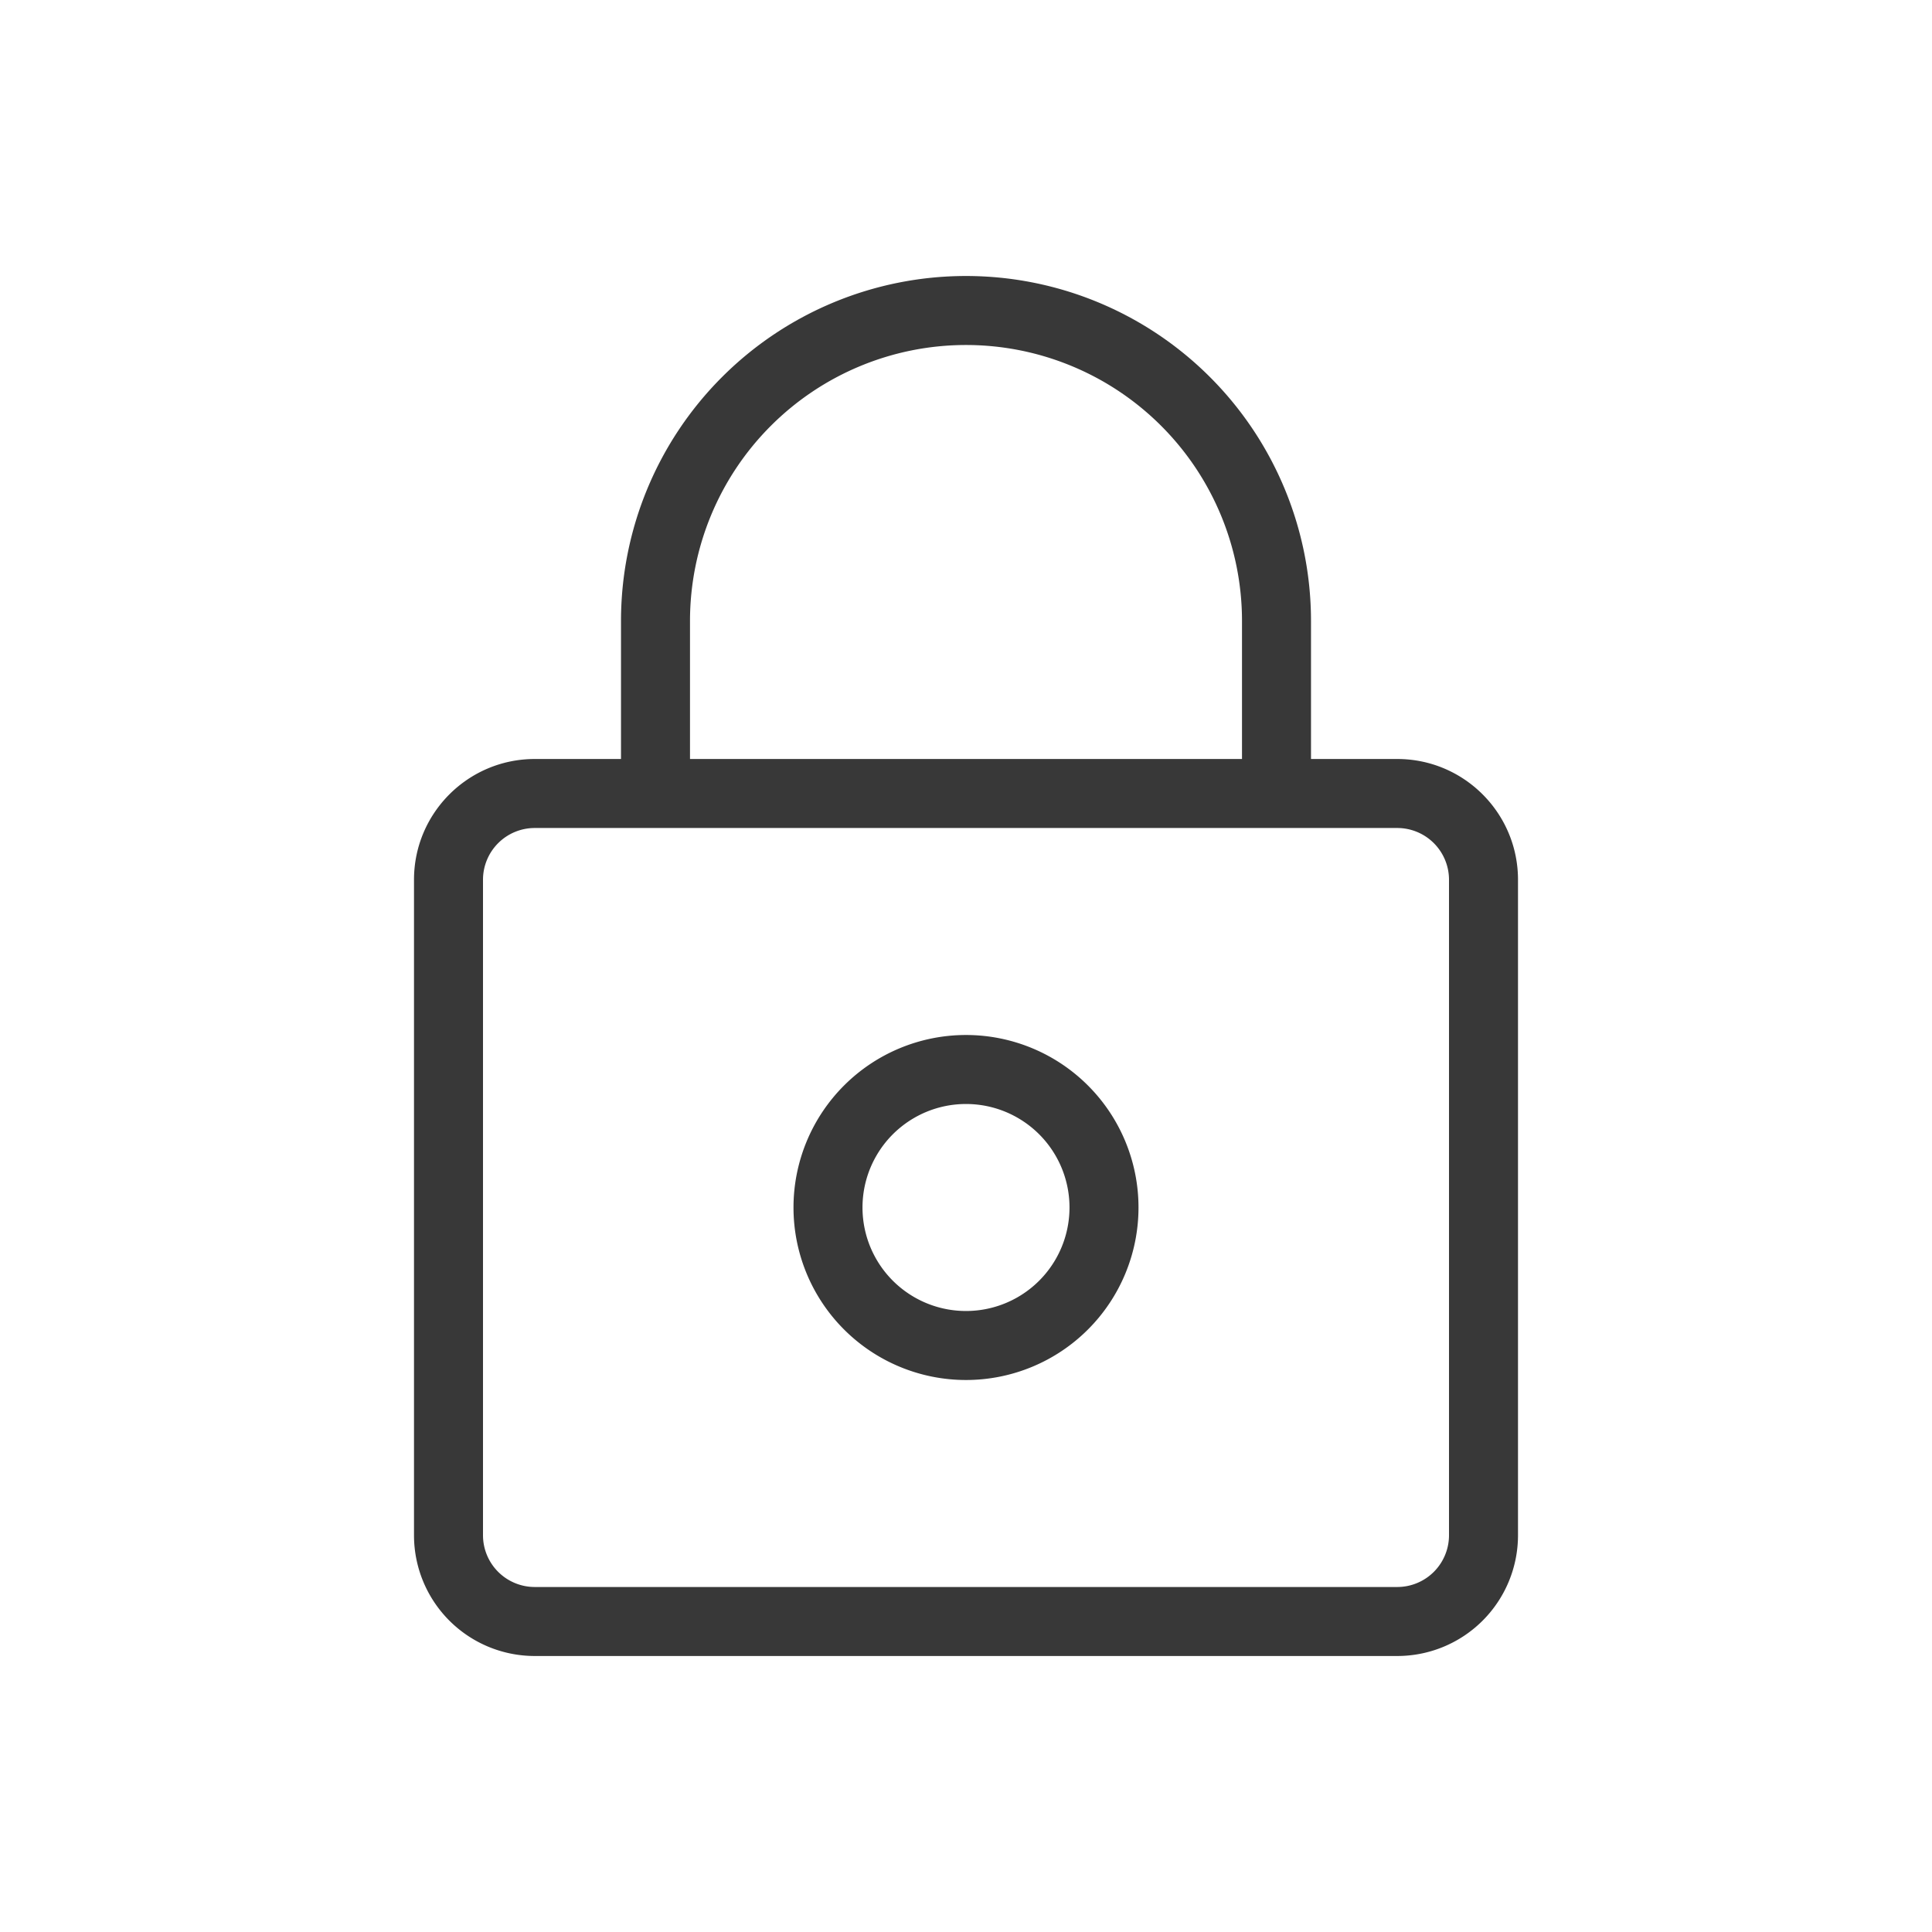 <svg xmlns="http://www.w3.org/2000/svg" width="28" height="28" fill="none" viewBox="0 0 28 28">
  <path fill="#383838" fill-rule="evenodd" d="M9 9a5 5 0 0 1 10 0v2h1.25c.966 0 1.75.784 1.75 1.75v9.5A1.75 1.75 0 0 1 20.25 24H7.75A1.75 1.75 0 0 1 6 22.25v-9.5c0-.966.784-1.75 1.75-1.75H9V9Zm9 0v2h-8V9a4 4 0 0 1 8 0ZM7.75 12h12.5a.75.75 0 0 1 .75.75v9.5a.75.75 0 0 1-.75.75H7.75a.75.75 0 0 1-.75-.75v-9.5a.75.75 0 0 1 .75-.75Zm4.75 5.5a1.5 1.5 0 1 1 3 0 1.5 1.5 0 0 1-3 0ZM14 15a2.5 2.5 0 1 0 0 5 2.5 2.5 0 0 0 0-5Z" clip-rule="evenodd"/>
</svg>
